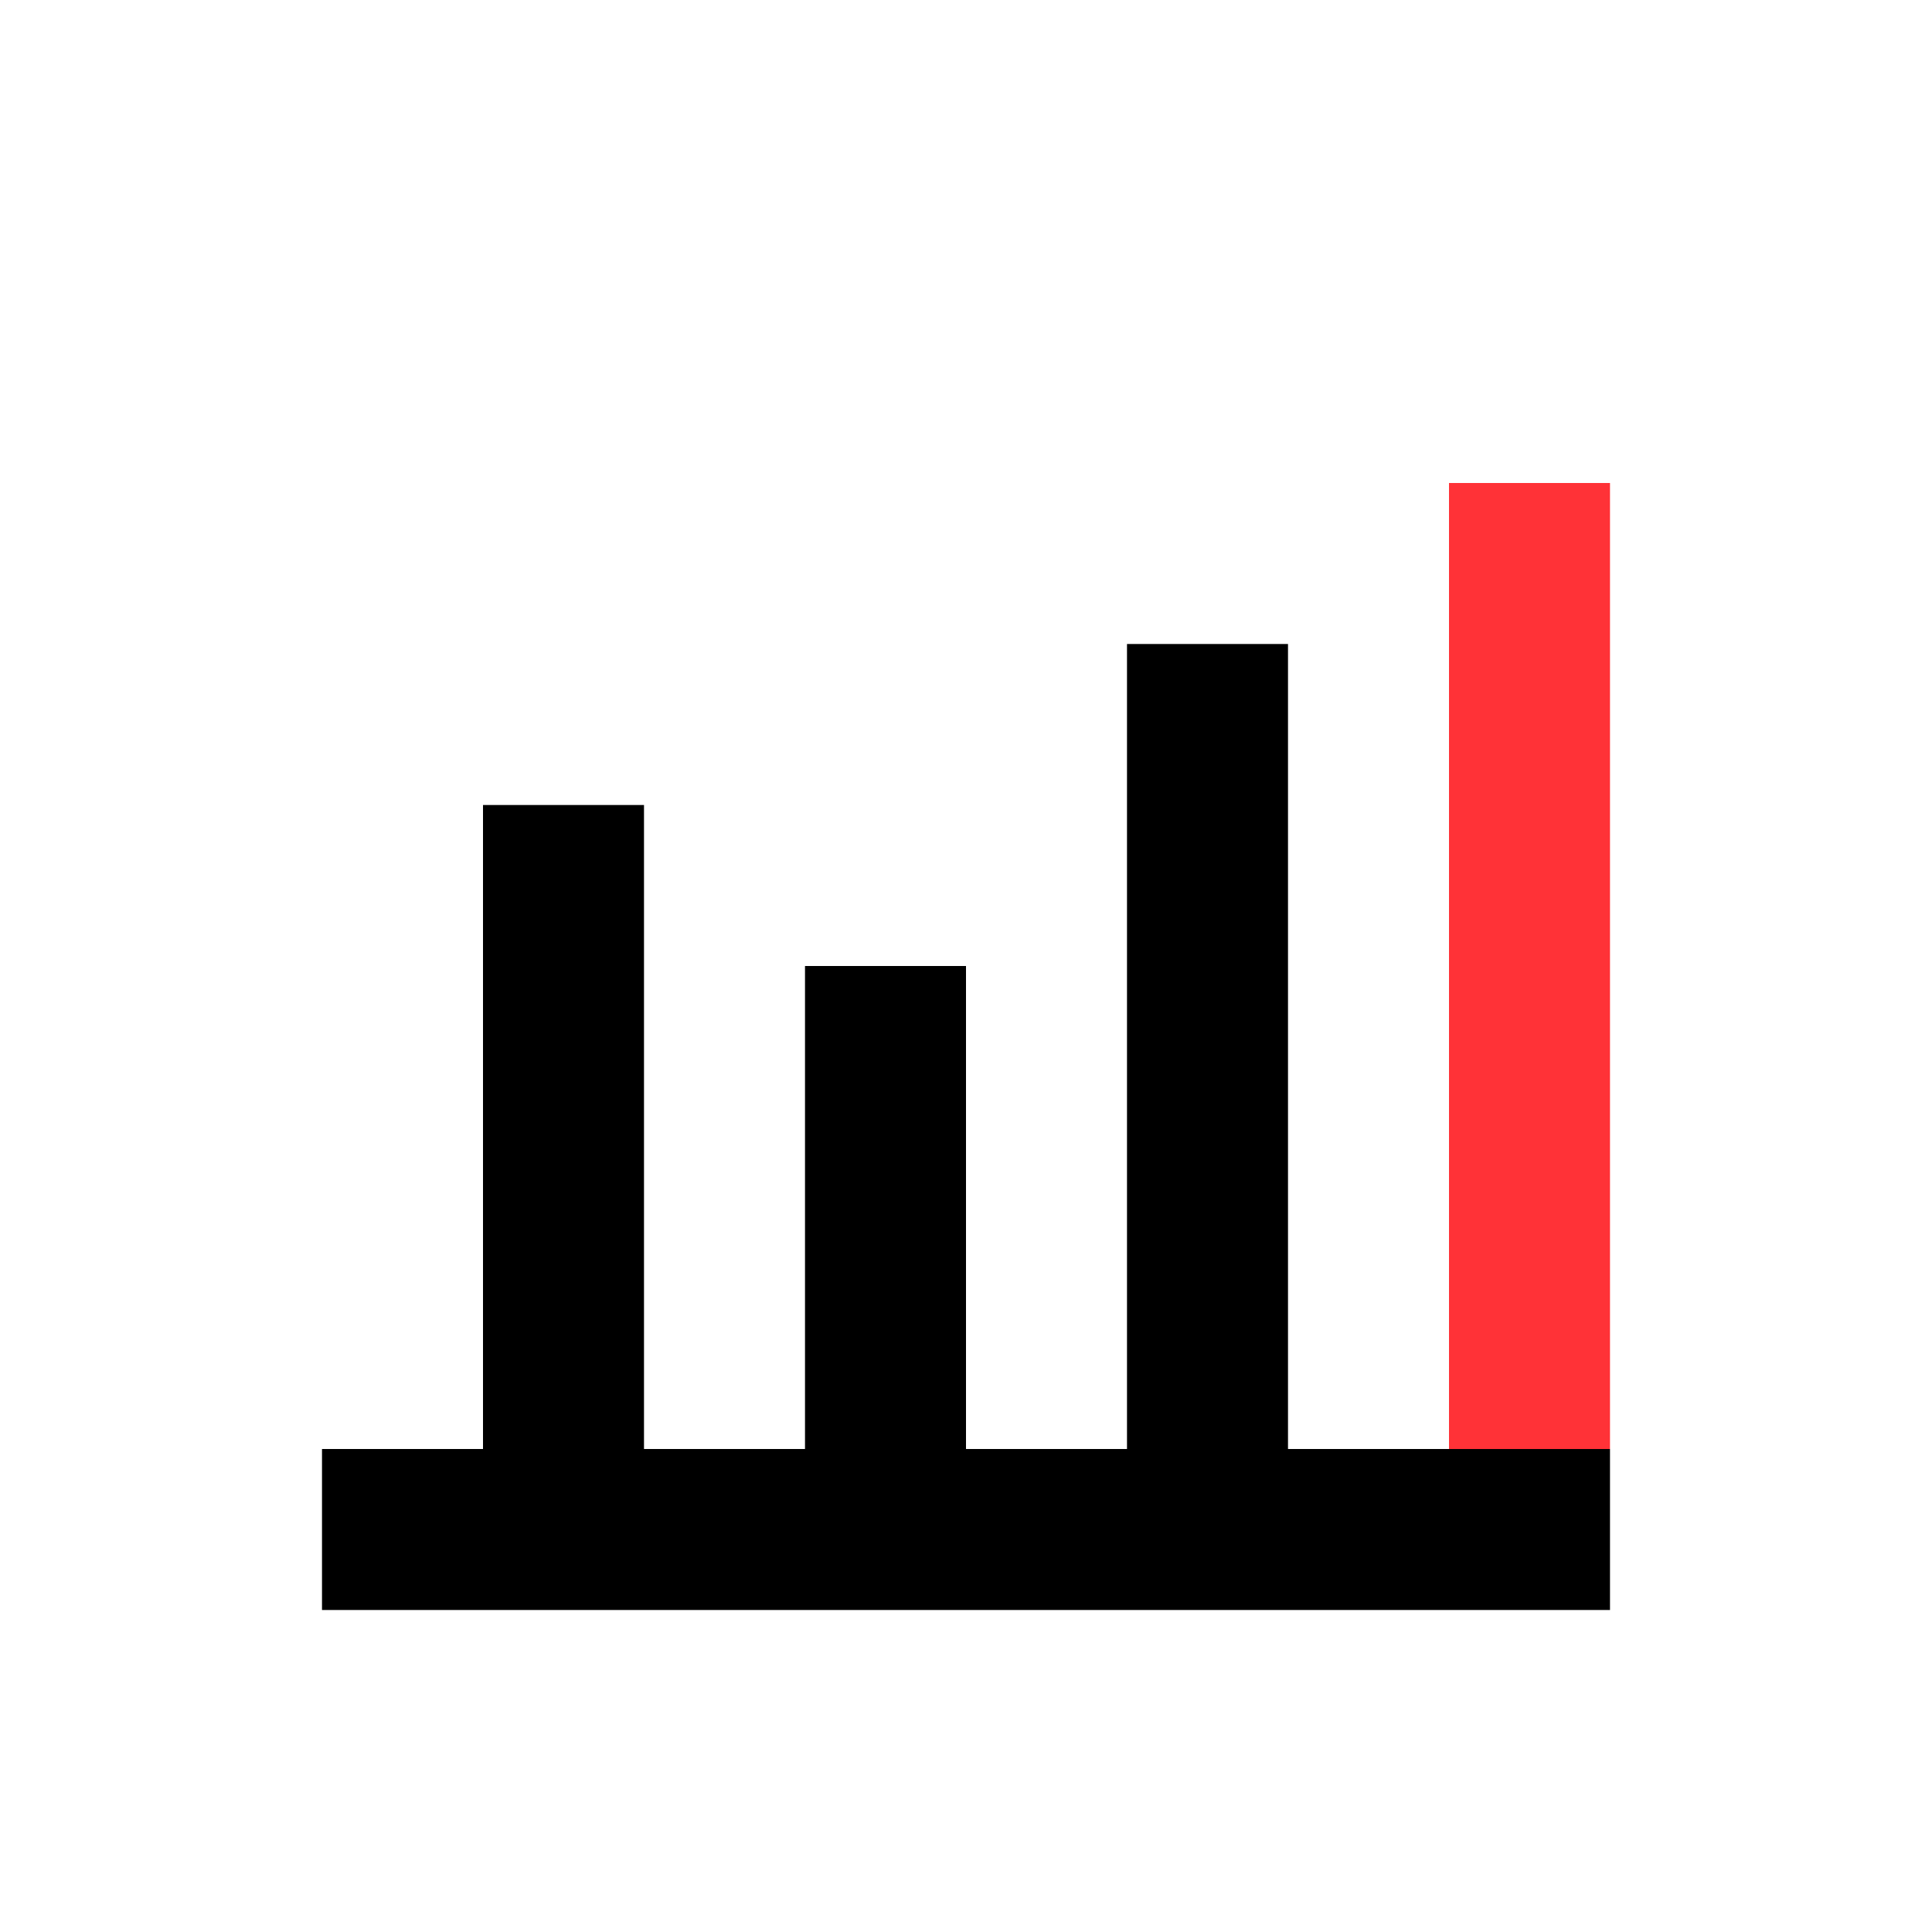 <svg width="60" height="60" viewBox="0 0 60 60" fill="none" xmlns="http://www.w3.org/2000/svg">
  <path d="M15 45H20V25H15V45Z" fill="#000000"/>
  <path d="M25 45H30V30H25V45Z" fill="#000000"/>
  <path d="M35 45H40V20H35V45Z" fill="#000000"/>
  <path d="M45 45H50V15H45V45Z" fill="#FF3237"/>
  <path d="M10 45H50V50H10V45Z" fill="#000000"/>
</svg>